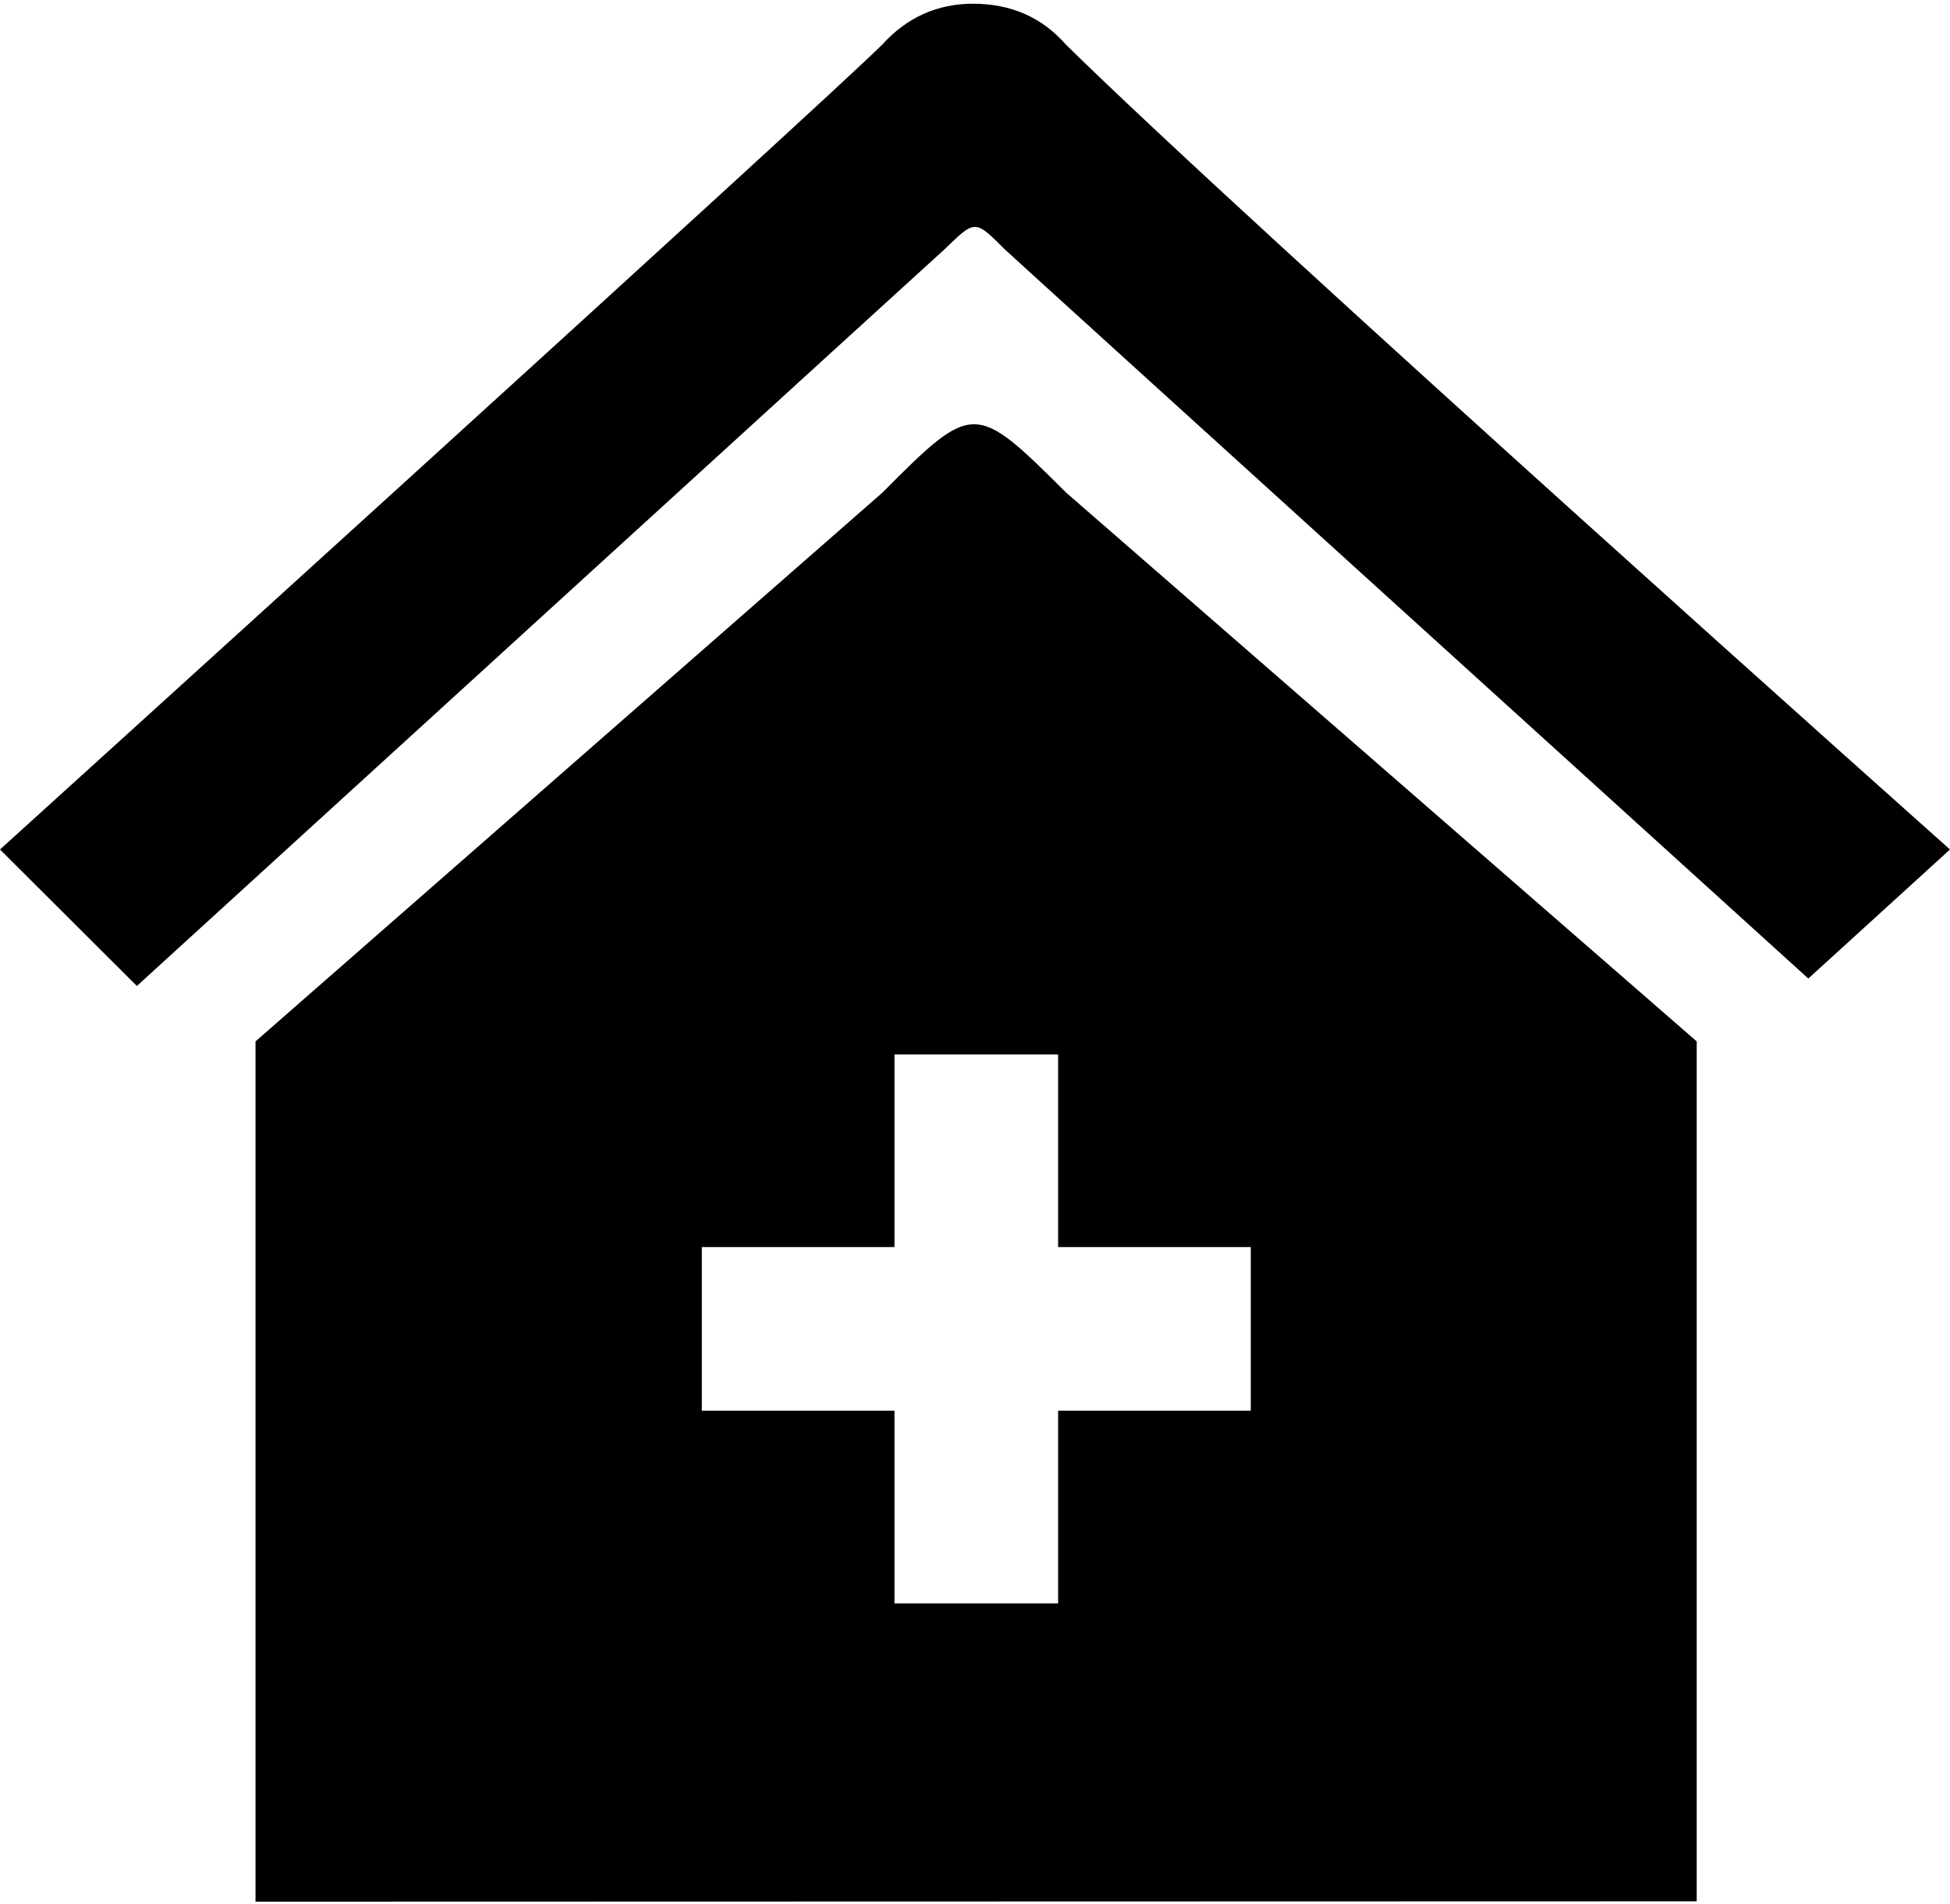 <?xml version="1.0" encoding="utf-8"?>
<!-- Generator: Adobe Illustrator 21.1.0, SVG Export Plug-In . SVG Version: 6.00 Build 0)  -->
<svg version="1.1" id="Layer_1" xmlns="http://www.w3.org/2000/svg" xmlns:xlink="http://www.w3.org/1999/xlink" x="0px" y="0px"
	 viewBox="0 0 524.3 512" style="enable-background:new 0 0 524.3 512;" xml:space="preserve">
<path d="M286.6,132.4c-24.5-24.4-24.9-24.5-49.4,0.1L68.7,280v231.3l387.5-0.1V280L286.6,132.4z M336.3,379.3h-51.8v51.8h-44v-51.8
	h-51.8v-44h51.8v-51.8h44v51.8h51.8V379.3z M286.6,12c-6.4-7.3-14.7-11-25-11c-9.6,0-17.8,3.7-24.4,11C219.3,29.7,0,228.4,0,228.4
	l36.8,36.7c0,0,215.7-196.8,217.3-198.2c8.1-7.9,8.1-7.8,15.9,0c1.6,1.6,216.2,196.2,216.2,196.2l38.1-34.7
	C524.3,228.4,336.5,61.1,286.6,12z"/>
</svg>
